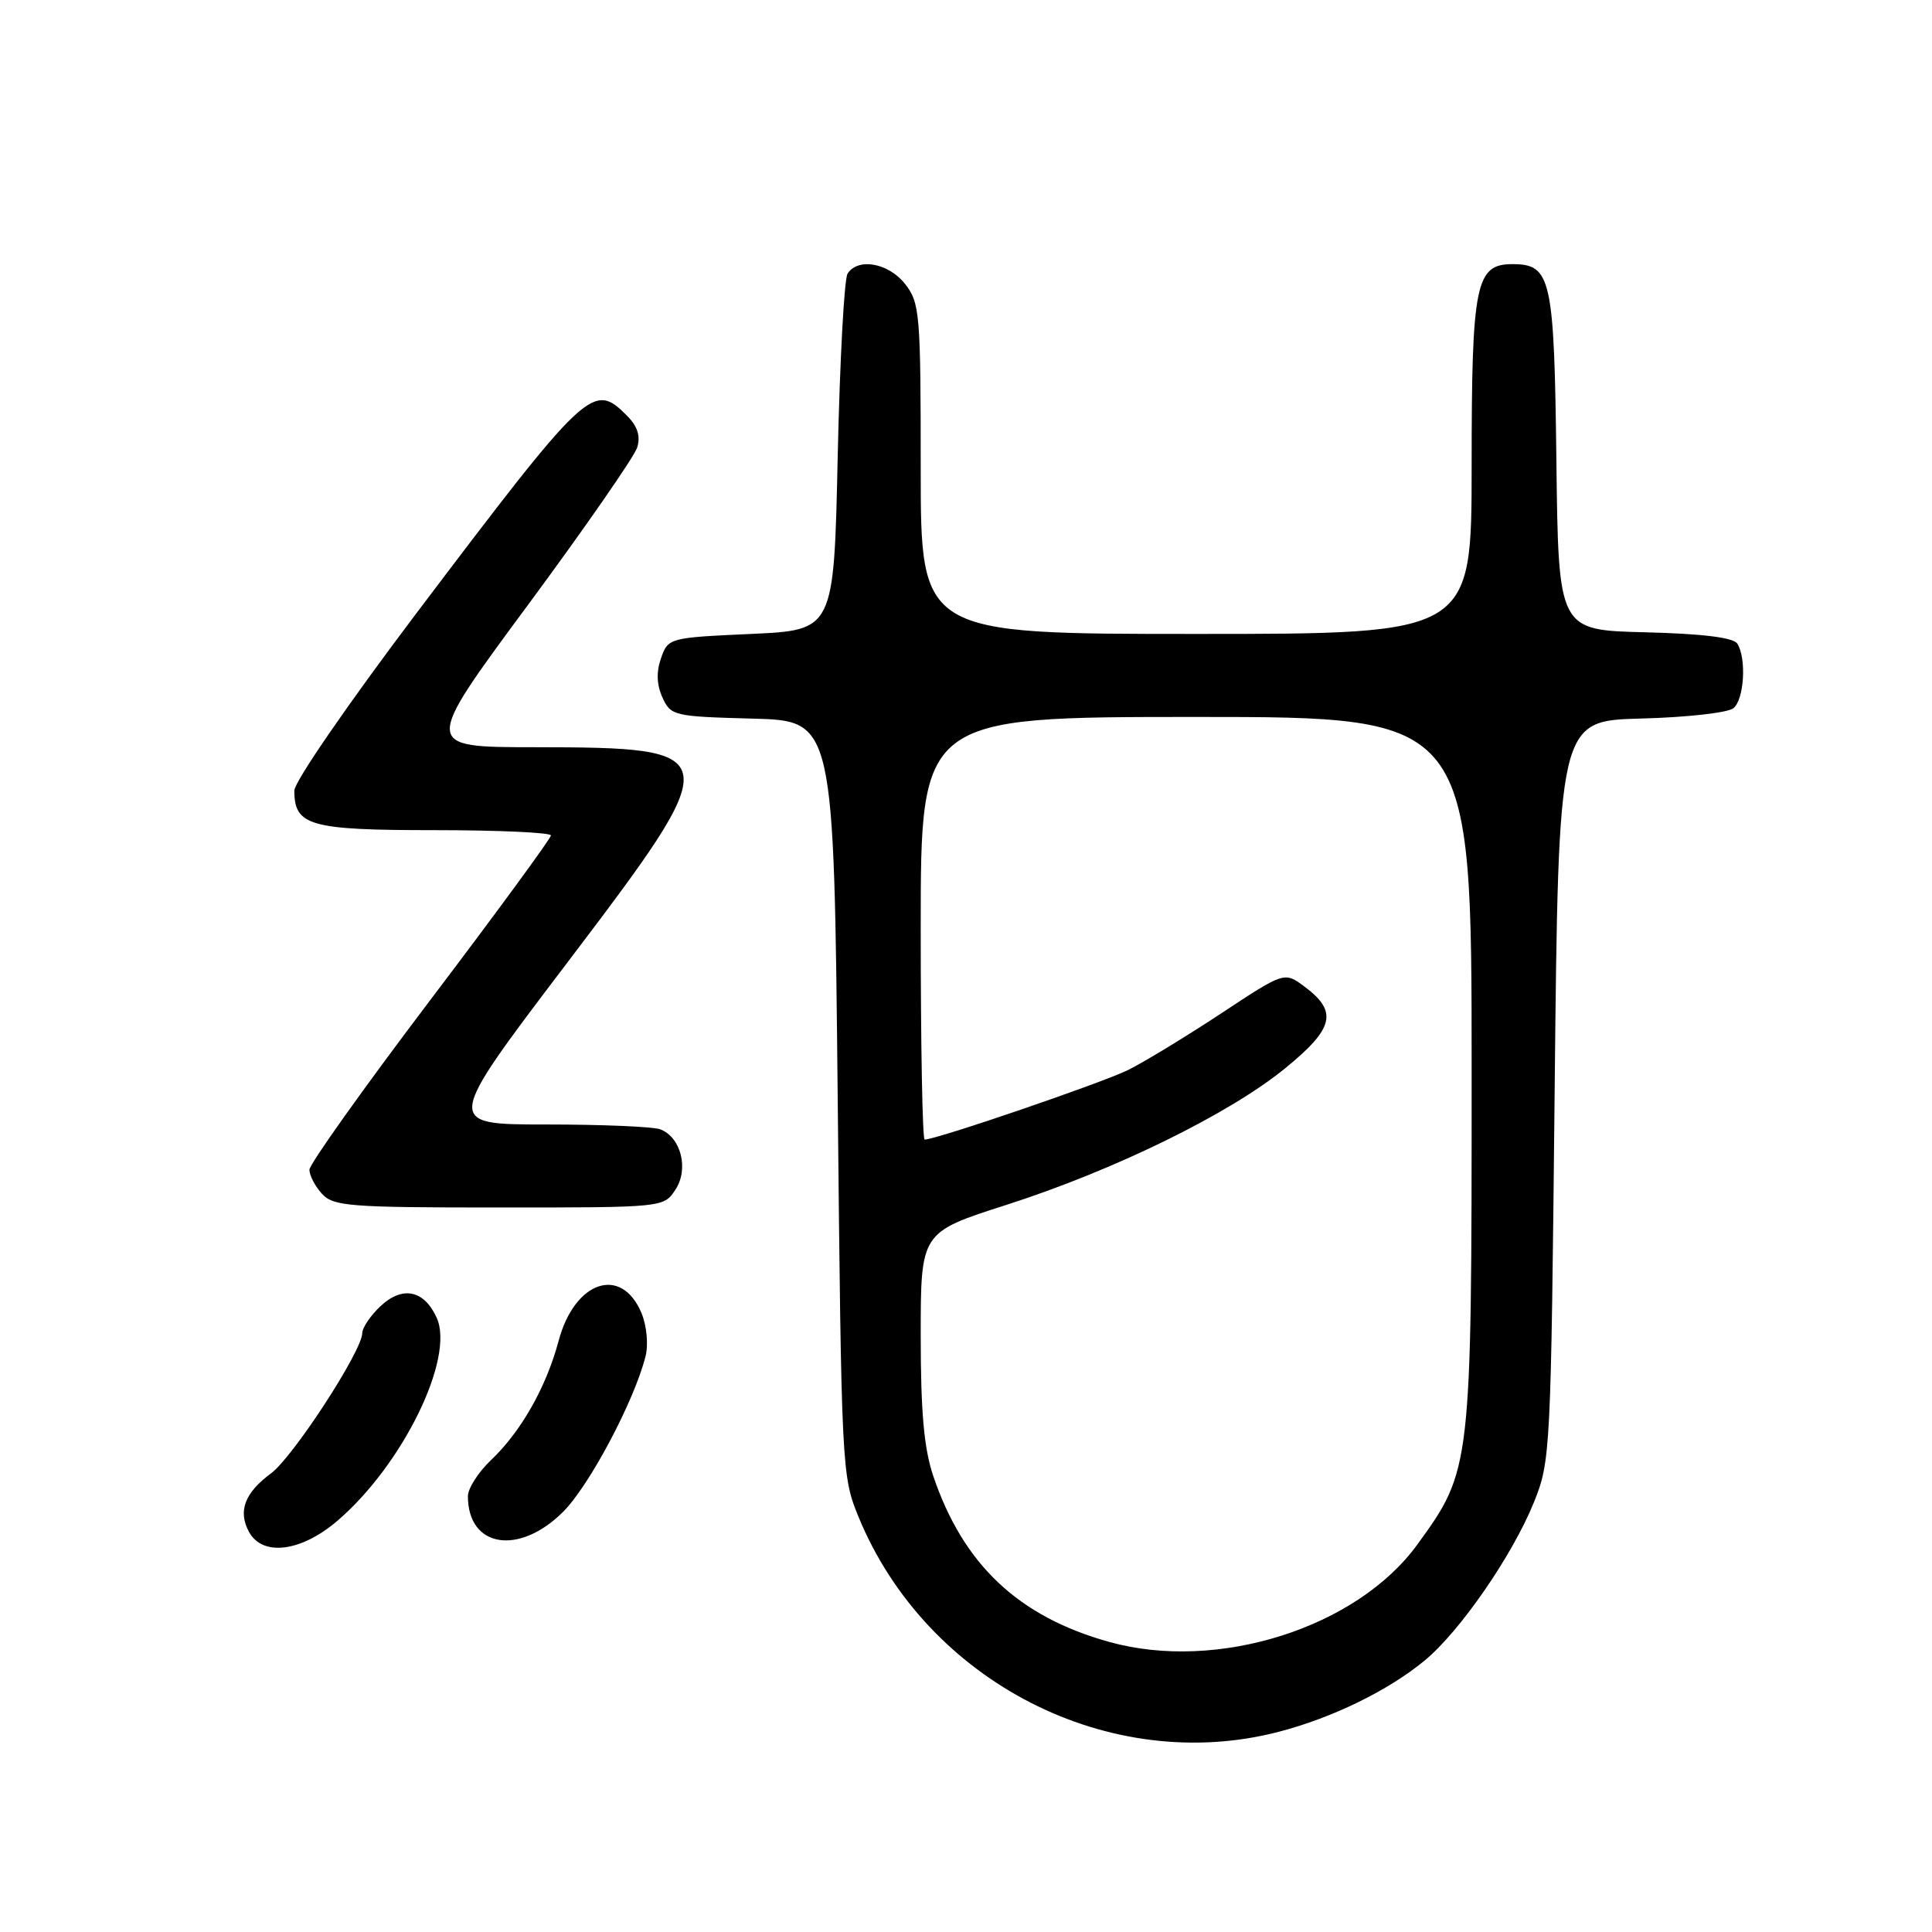 <?xml version="1.0" encoding="UTF-8" standalone="no"?>
<!DOCTYPE svg PUBLIC "-//W3C//DTD SVG 1.1//EN" "http://www.w3.org/Graphics/SVG/1.1/DTD/svg11.dtd" >
<svg xmlns="http://www.w3.org/2000/svg" xmlns:xlink="http://www.w3.org/1999/xlink" version="1.1" viewBox="0 0 256 256">
 <g >
 <path fill="currentColor"
d=" M 169.45 229.47 C 176.56 227.62 183.95 224.01 188.76 220.04 C 193.43 216.20 200.40 206.11 203.24 199.09 C 205.45 193.62 205.51 192.49 206.00 144.50 C 206.50 95.50 206.50 95.50 217.44 95.21 C 223.46 95.06 228.97 94.44 229.69 93.84 C 231.12 92.66 231.44 87.24 230.20 85.28 C 229.68 84.48 225.59 83.97 217.96 83.78 C 206.50 83.50 206.50 83.50 206.23 61.06 C 205.94 36.80 205.54 35.00 200.40 35.00 C 195.53 35.00 195.00 37.60 195.00 61.72 C 195.00 84.00 195.00 84.00 158.50 84.00 C 122.00 84.00 122.00 84.00 122.00 62.13 C 122.00 41.53 121.88 40.12 119.93 37.63 C 117.73 34.84 113.70 34.11 112.31 36.25 C 111.86 36.94 111.28 47.85 111.00 60.50 C 110.50 83.50 110.50 83.50 99.52 84.00 C 88.67 84.49 88.53 84.53 87.59 87.21 C 86.95 89.04 87.01 90.73 87.78 92.43 C 88.89 94.85 89.29 94.94 99.71 95.22 C 110.50 95.50 110.50 95.50 111.00 145.50 C 111.49 194.59 111.54 195.60 113.76 201.00 C 122.77 222.88 147.07 235.30 169.45 229.47 Z  M 44.71 201.51 C 53.37 194.10 60.29 179.93 57.86 174.60 C 56.19 170.93 53.33 170.34 50.41 173.08 C 49.09 174.33 48.00 175.93 48.00 176.64 C 48.00 178.98 38.85 193.05 35.91 195.23 C 32.43 197.80 31.51 200.22 32.98 202.96 C 34.76 206.28 39.88 205.65 44.71 201.51 Z  M 74.62 200.32 C 78.12 196.81 84.05 185.62 85.54 179.71 C 85.93 178.16 85.69 175.68 85.01 174.01 C 82.36 167.63 76.14 169.70 74.02 177.67 C 72.39 183.77 69.06 189.67 65.09 193.44 C 63.39 195.05 62.00 197.22 62.00 198.25 C 62.00 205.07 68.76 206.17 74.62 200.32 Z  M 89.50 157.63 C 91.30 154.90 90.24 150.69 87.49 149.64 C 86.58 149.29 79.77 149.00 72.37 149.00 C 58.90 149.00 58.90 149.00 74.99 127.79 C 96.47 99.49 96.41 99.04 70.77 99.01 C 56.03 99.00 56.03 99.00 69.89 80.25 C 77.51 69.94 84.05 60.51 84.43 59.30 C 84.90 57.77 84.48 56.48 83.05 55.05 C 78.58 50.58 77.87 51.25 55.25 81.16 C 46.23 93.10 39.00 103.59 39.00 104.76 C 39.00 109.42 41.05 110.00 57.57 110.00 C 66.06 110.00 73.00 110.32 73.00 110.70 C 73.00 111.09 65.80 120.91 57.00 132.53 C 48.20 144.15 41.00 154.26 41.00 155.00 C 41.00 155.74 41.74 157.17 42.65 158.17 C 44.16 159.84 46.26 160.00 66.13 160.00 C 87.95 160.00 87.95 160.00 89.50 157.63 Z  M 147.00 217.57 C 134.96 214.23 127.63 207.32 123.66 195.57 C 122.43 191.93 122.00 187.08 122.00 176.97 C 122.00 163.29 122.00 163.29 133.27 159.68 C 147.63 155.08 162.88 147.61 170.31 141.54 C 176.79 136.25 177.30 134.04 172.84 130.72 C 170.19 128.75 170.19 128.75 161.84 134.26 C 157.25 137.29 151.70 140.67 149.50 141.77 C 146.10 143.46 124.07 151.00 122.52 151.00 C 122.23 151.00 122.00 138.40 122.00 123.00 C 122.00 95.00 122.00 95.00 158.50 95.00 C 195.00 95.00 195.00 95.00 195.00 142.02 C 195.00 194.51 194.97 194.80 187.81 204.65 C 179.78 215.71 161.33 221.55 147.00 217.57 Z "/>
</g>
</svg>
